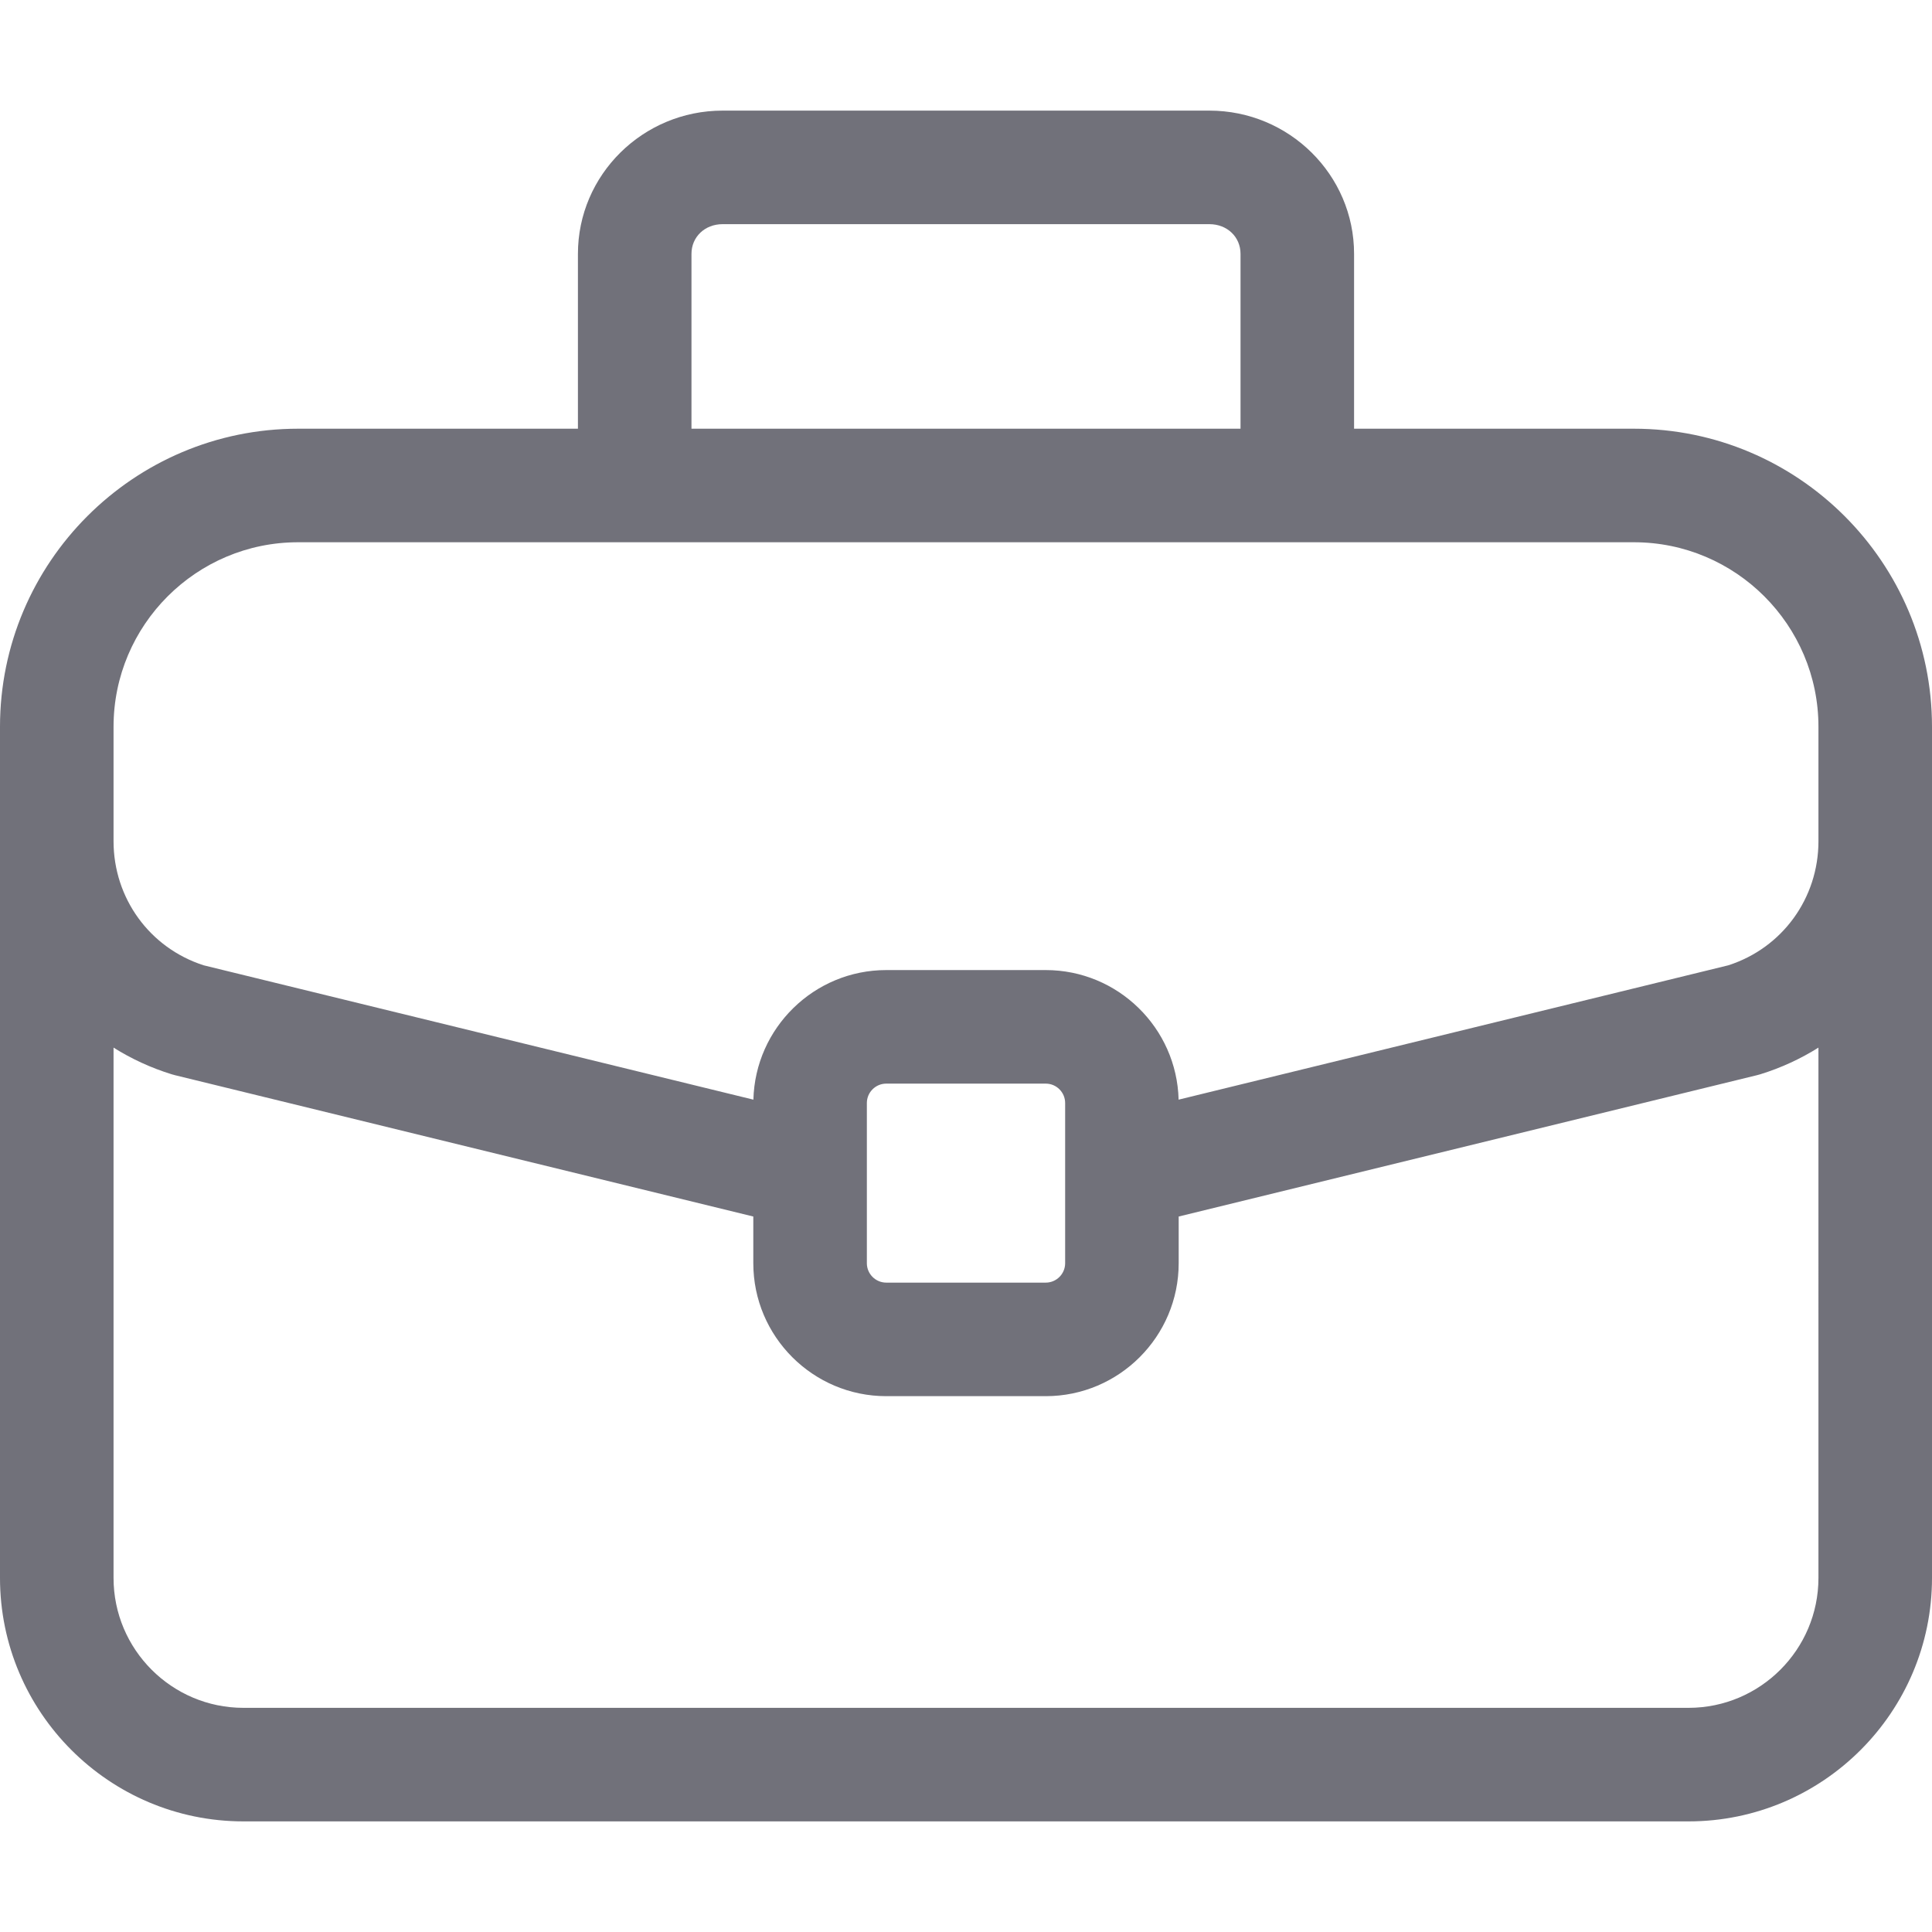 <svg xmlns="http://www.w3.org/2000/svg" version="1.1" xmlns:xlink="http://www.w3.org/1999/xlink" xmlns:svgjs="http://svgjs.com/svgjs" width="512" height="512" x="0" y="0" viewBox="0 0 512.001 512.001" style="enable-background:new 0 0 512 512" xml:space="preserve" class=""><g>
<g xmlns="http://www.w3.org/2000/svg">
	<g>
		<path d="M433.013,113.612h-74.169V67.268c0-20.929-17.201-37.954-38.344-37.954H191.502c-21.143,0-38.344,17.027-38.344,37.954    v46.344H78.988C35.434,113.612,0,149.046,0,192.6v225.567c0,35.576,28.943,64.52,64.52,64.52h382.961    c35.576,0,64.52-28.943,64.52-64.52V192.6C512,149.046,476.566,113.612,433.013,113.612z M183.249,67.268    c0-4.483,3.548-7.863,8.253-7.863h128.997c4.705,0,8.253,3.38,8.253,7.863v46.344H183.249V67.268z M481.908,418.167    c0.001,18.984-15.443,34.429-34.427,34.429H64.52c-18.985,0-34.429-15.445-34.429-34.429V277.629    c4.712,2.957,9.864,5.353,15.392,7.061c0.288,0.088,0.578,0.169,0.87,0.241l153.282,37.461v12.374    c0,19.428,15.806,35.234,35.234,35.234h42.262c19.428,0,35.234-15.806,35.234-35.234v-12.374l153.282-37.461    c0.293-0.071,0.583-0.151,0.87-0.241c5.528-1.708,10.679-4.104,15.392-7.061V418.167z M229.727,334.766v-42.452    c0-2.836,2.307-5.143,5.143-5.143h42.262c2.836-0.001,5.143,2.307,5.143,5.143v42.452c0,2.836-2.307,5.143-5.143,5.143h-42.262    C232.034,339.908,229.727,337.601,229.727,334.766z M481.91,222.921c0,15.126-9.579,28.293-23.883,32.895l-145.683,35.603    c-0.477-19.016-16.083-34.341-35.212-34.341h-42.262c-19.128,0-34.734,15.326-35.212,34.341L53.974,255.817    c-14.303-4.603-23.883-17.77-23.883-32.896V192.6c0-26.962,21.935-48.897,48.897-48.897h354.025    c26.961,0,48.896,21.935,48.896,48.897V222.921z" fill="#71717a" data-original="#000000" class=""></path>
	</g>
</g>
<g xmlns="http://www.w3.org/2000/svg">
</g>
<g xmlns="http://www.w3.org/2000/svg">
</g>
<g xmlns="http://www.w3.org/2000/svg">
</g>
<g xmlns="http://www.w3.org/2000/svg">
</g>
<g xmlns="http://www.w3.org/2000/svg">
</g>
<g xmlns="http://www.w3.org/2000/svg">
</g>
<g xmlns="http://www.w3.org/2000/svg">
</g>
<g xmlns="http://www.w3.org/2000/svg">
</g>
<g xmlns="http://www.w3.org/2000/svg">
</g>
<g xmlns="http://www.w3.org/2000/svg">
</g>
<g xmlns="http://www.w3.org/2000/svg">
</g>
<g xmlns="http://www.w3.org/2000/svg">
</g>
<g xmlns="http://www.w3.org/2000/svg">
</g>
<g xmlns="http://www.w3.org/2000/svg">
</g>
<g xmlns="http://www.w3.org/2000/svg">
</g>
</g></svg>